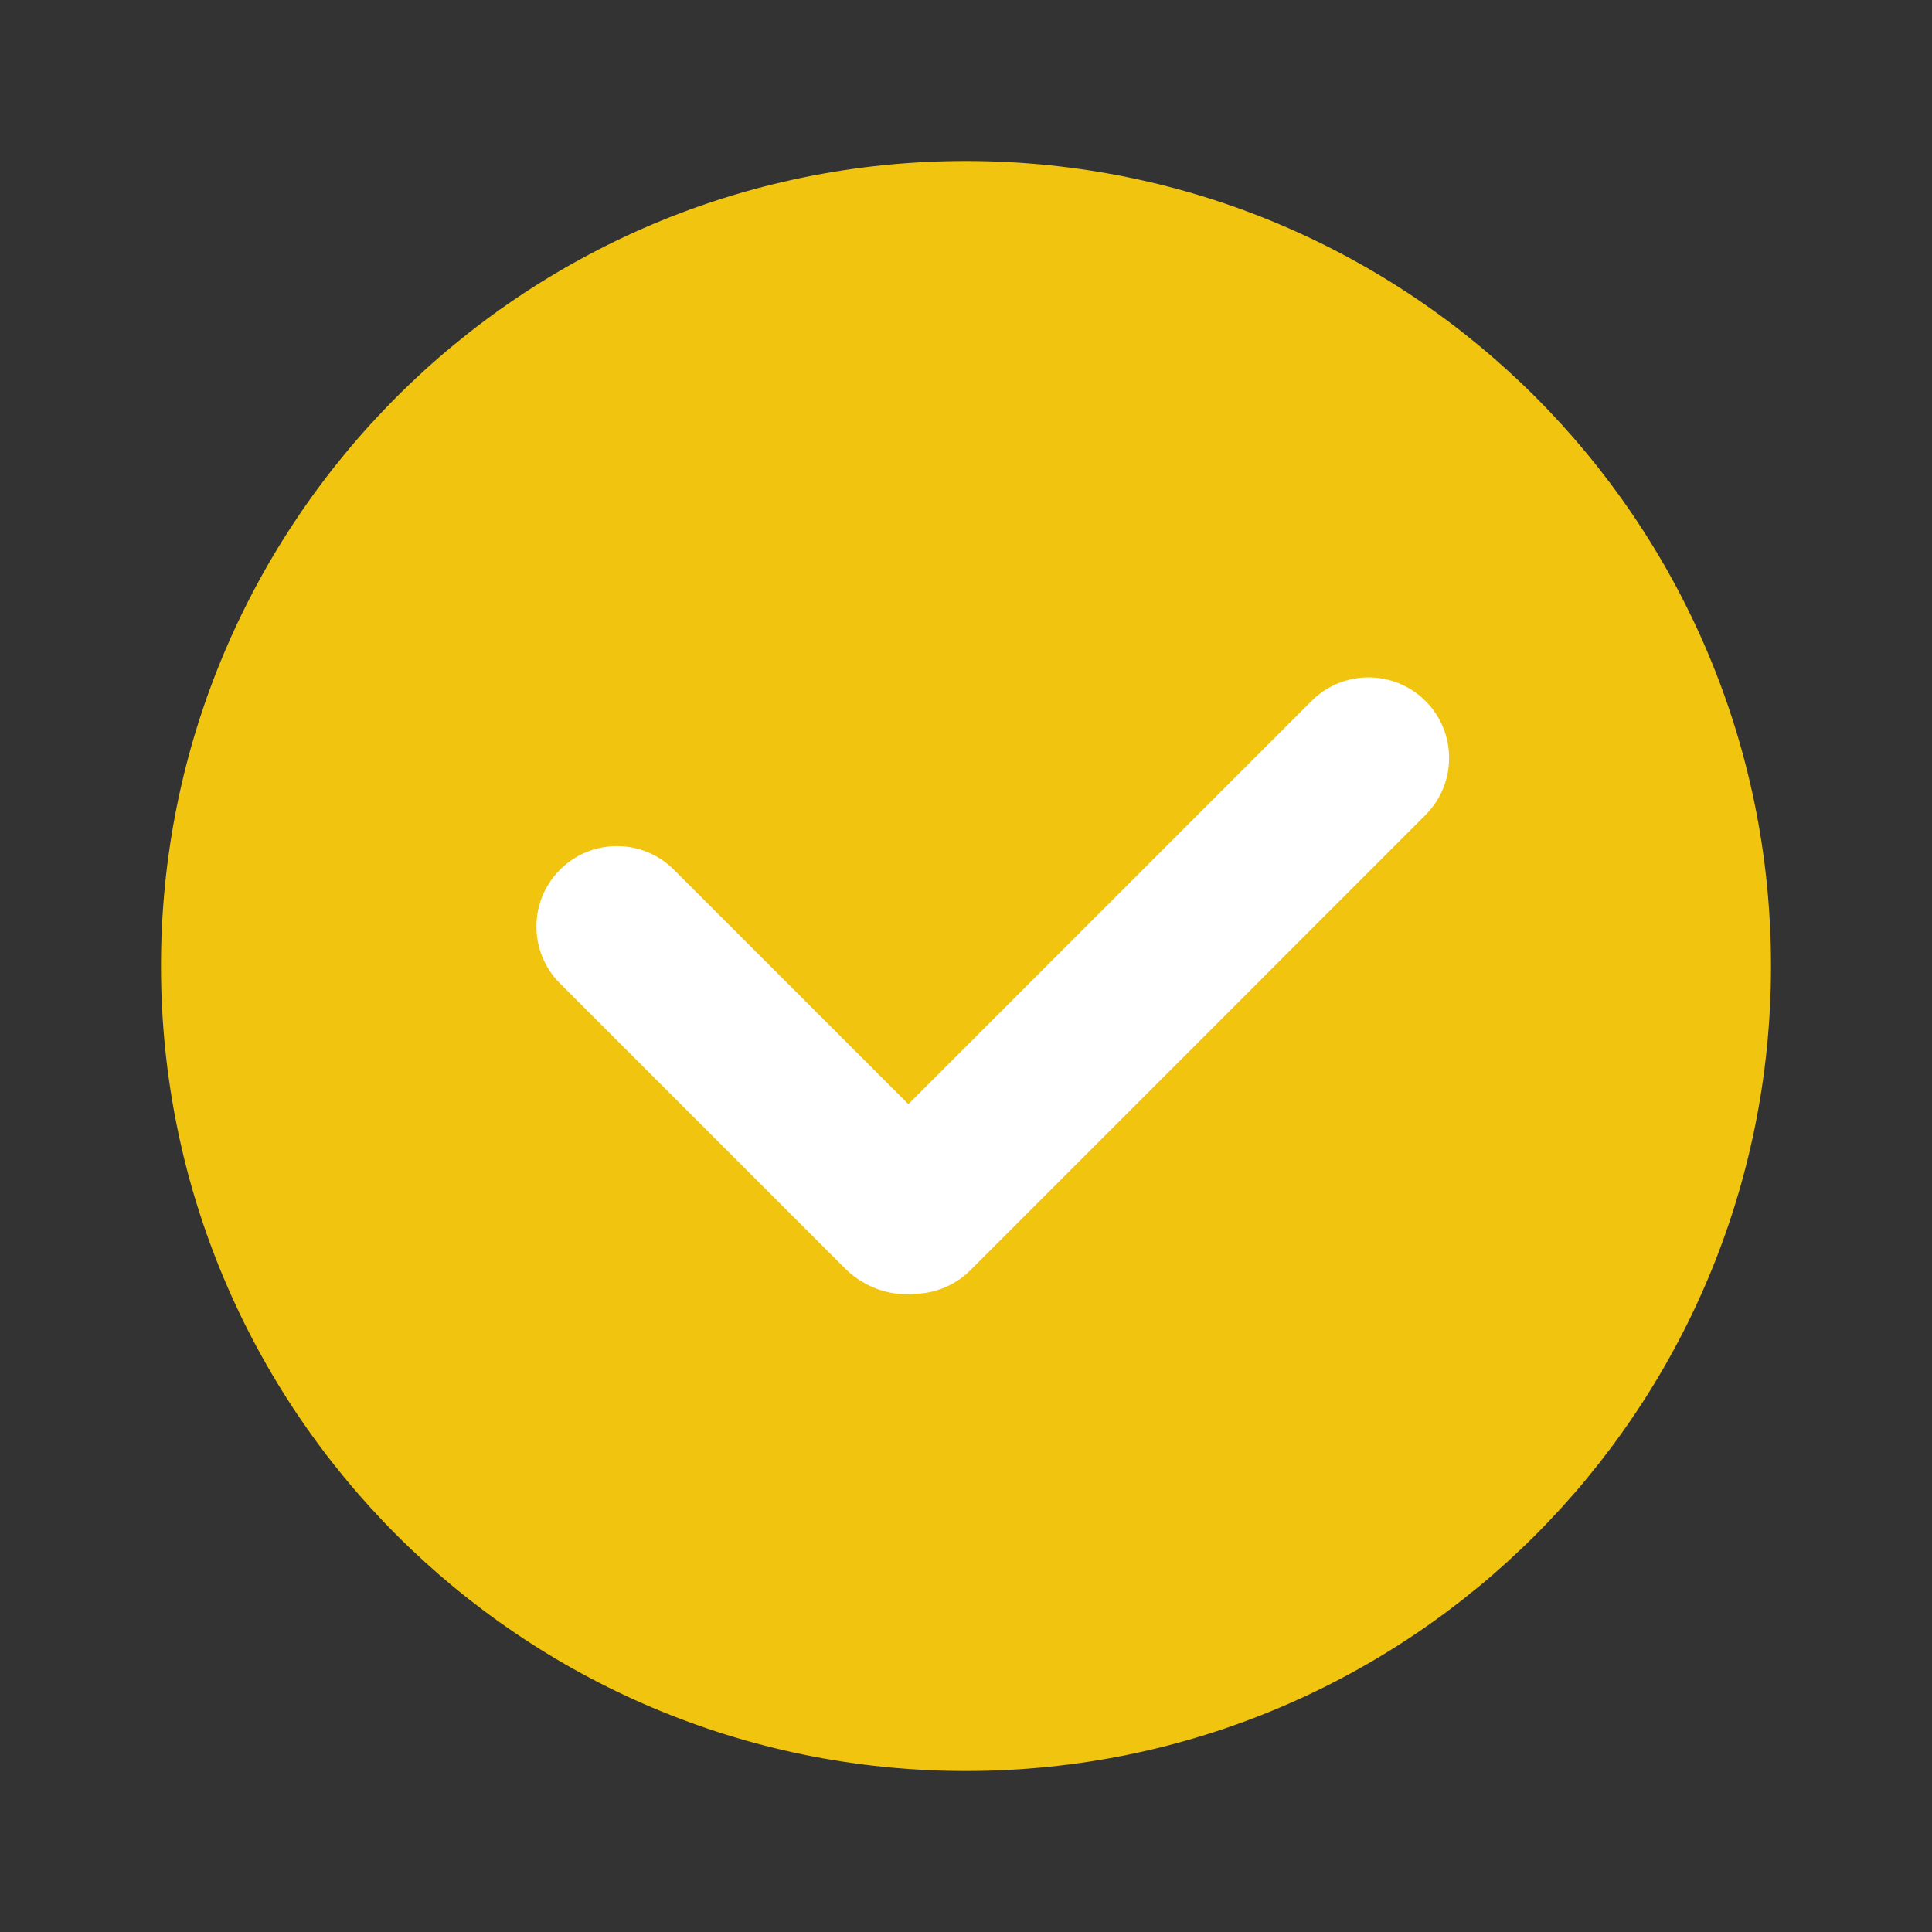 <svg width="24" height="24" viewBox="0 0 24 24" fill="none" xmlns="http://www.w3.org/2000/svg">
<rect x="0" y="0" width="24" height="24" fill="#333333" stroke="none"/>
<path d="M2 12C2 17.523 6.477 22 12 22C17.523 22 22 17.523 22 12C22 6.477 17.523 2 12 2C6.477 2 2 6.477 2 12Z" fill="#F1C40F"/>
<path d="M6.957 12.217C6.566 11.826 6.566 11.194 6.957 10.803C7.347 10.413 7.98 10.413 8.37 10.803L11.907 14.339C12.297 14.73 12.297 15.422 11.907 15.812C11.516 16.203 10.883 16.143 10.493 15.753L6.957 12.217Z" fill="white"/>
<path d="M16.292 8.708C16.683 8.317 17.317 8.317 17.708 8.708C18.099 9.099 18.099 9.733 17.708 10.124L12.054 15.779C11.662 16.17 11.028 16.17 10.637 15.779C10.246 15.388 10.246 14.754 10.637 14.363L16.292 8.708Z" fill="white"/>
</svg>
